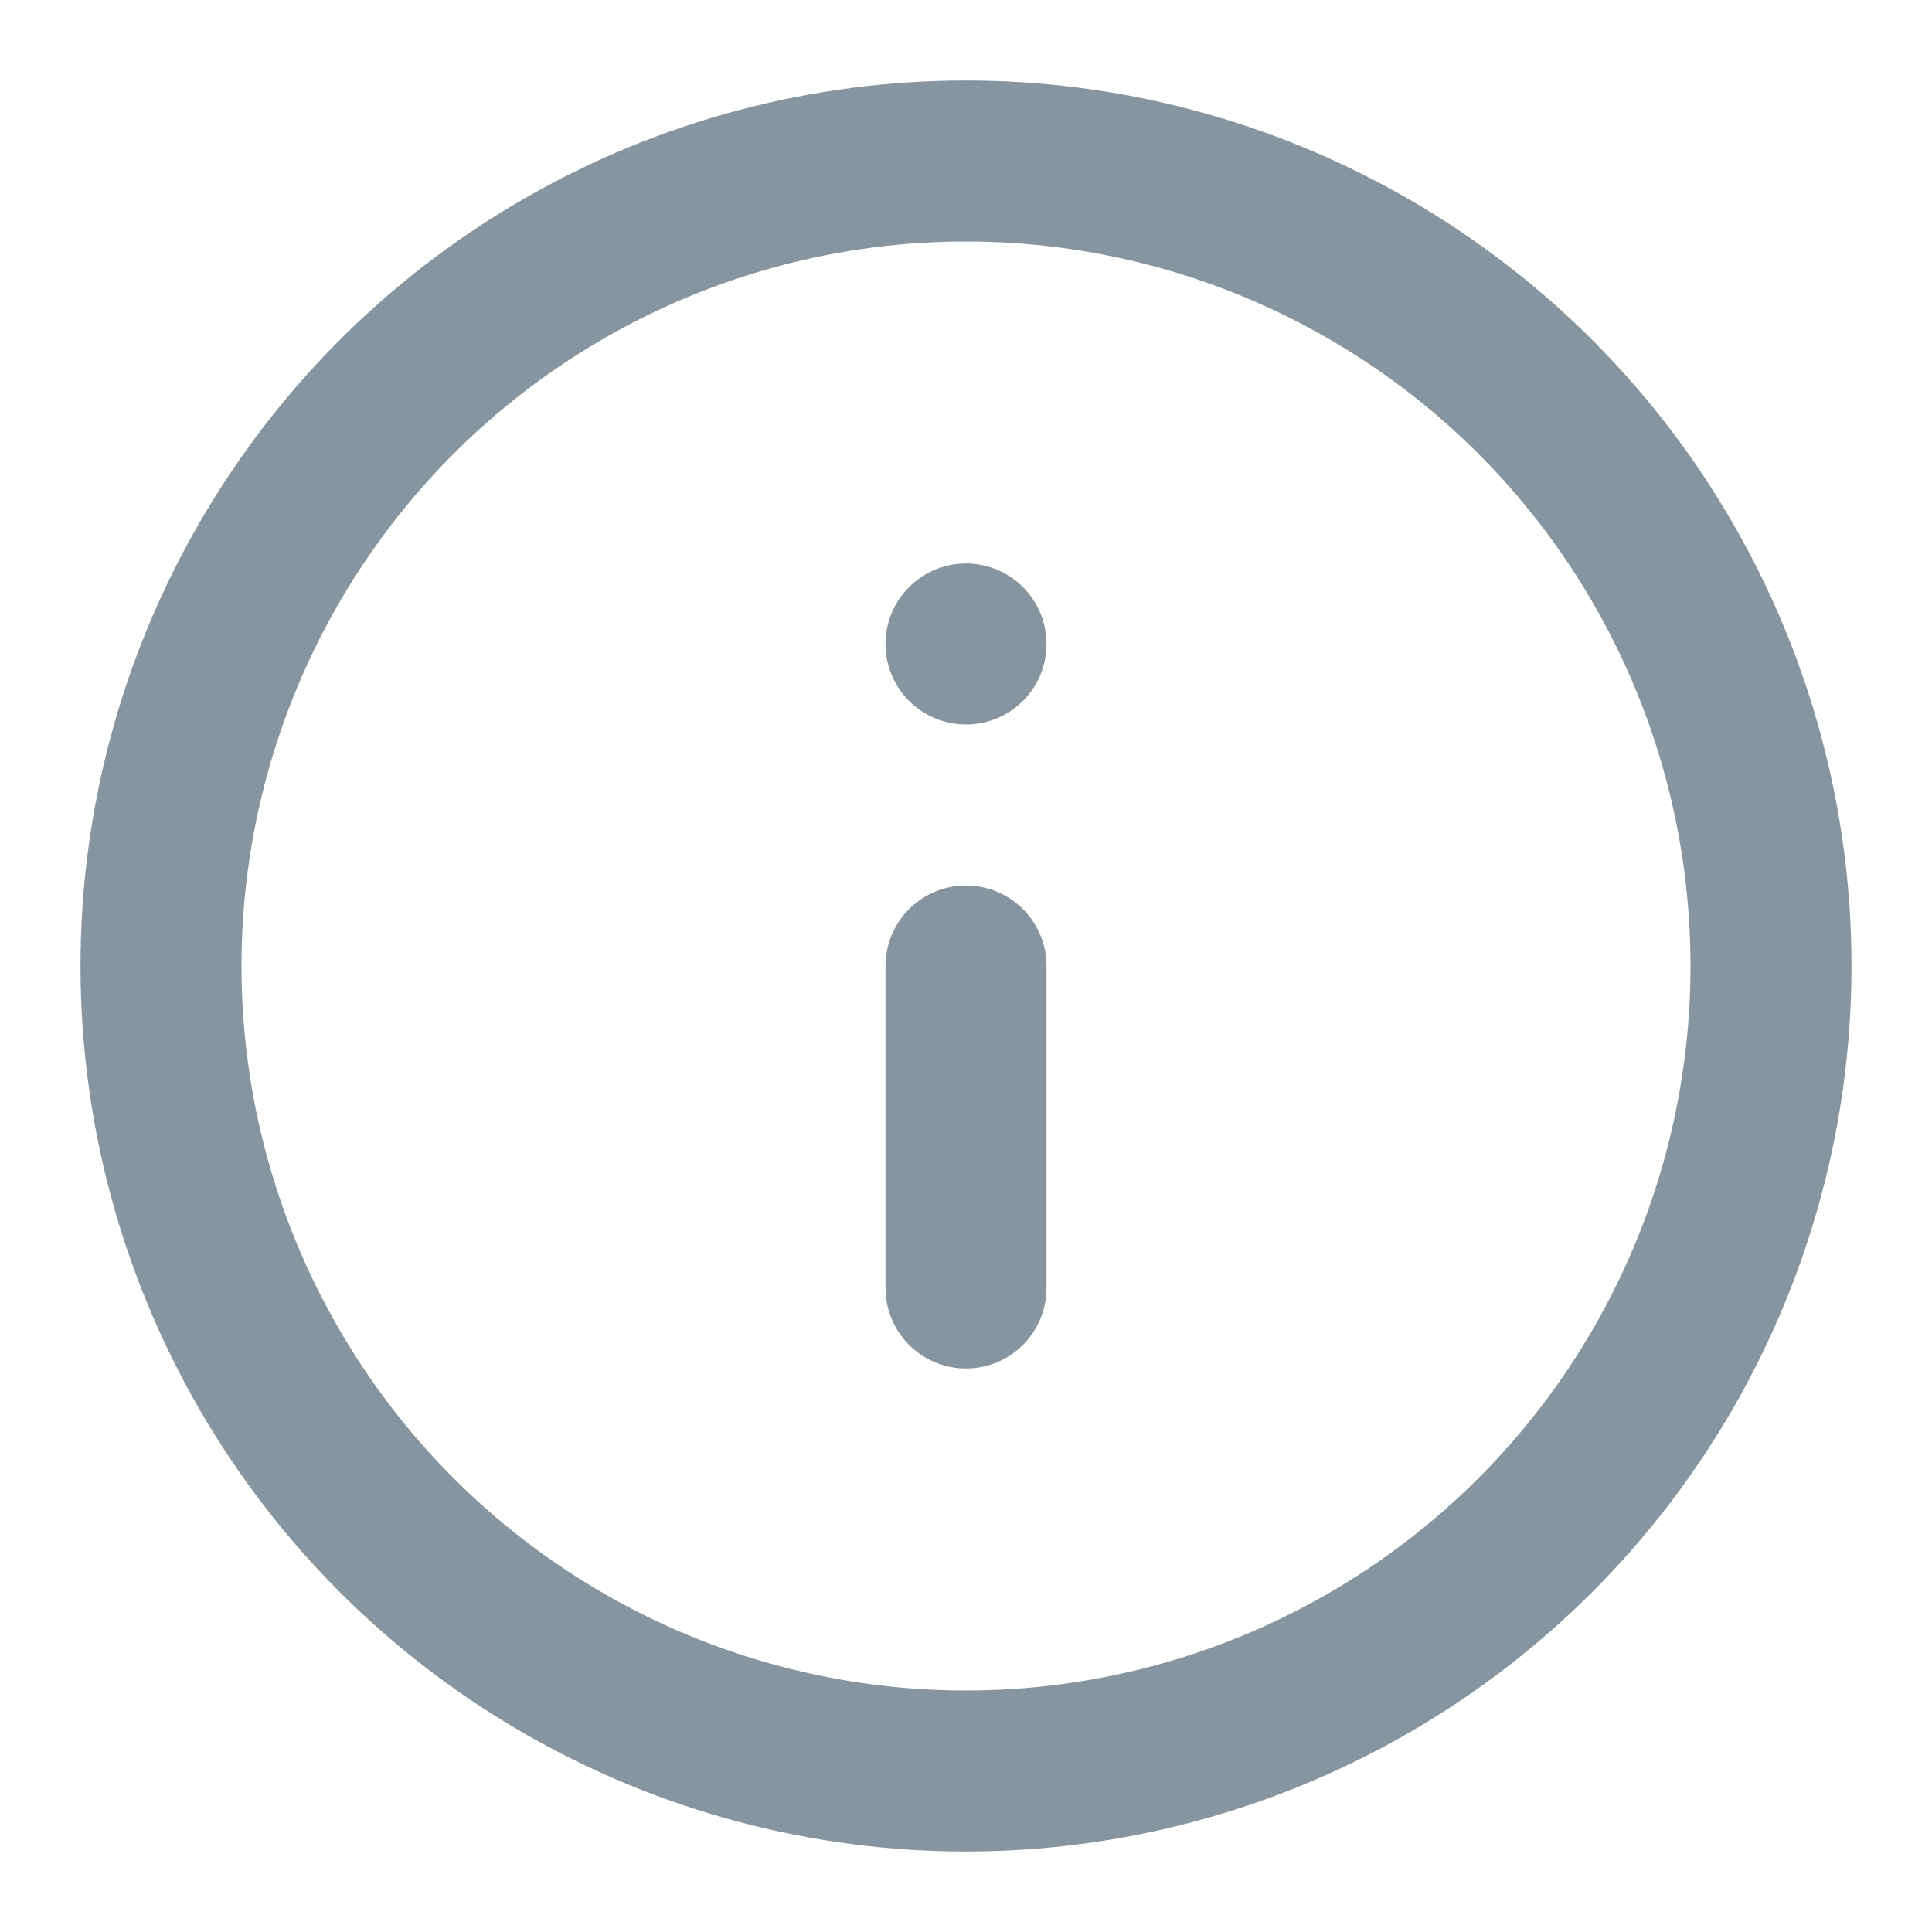 <svg xmlns="http://www.w3.org/2000/svg" width="24" height="24" viewBox="0 0 24 24" fill="none" stroke="#8795A1"
     stroke-width="2" stroke-linecap="round" stroke-linejoin="round" class="feather feather-info">
    <circle cx="12" cy="12" r="10"></circle>
    <line x1="12" y1="16" x2="12" y2="12"></line>
    <line x1="12" y1="8" x2="12" y2="8"></line>
</svg>